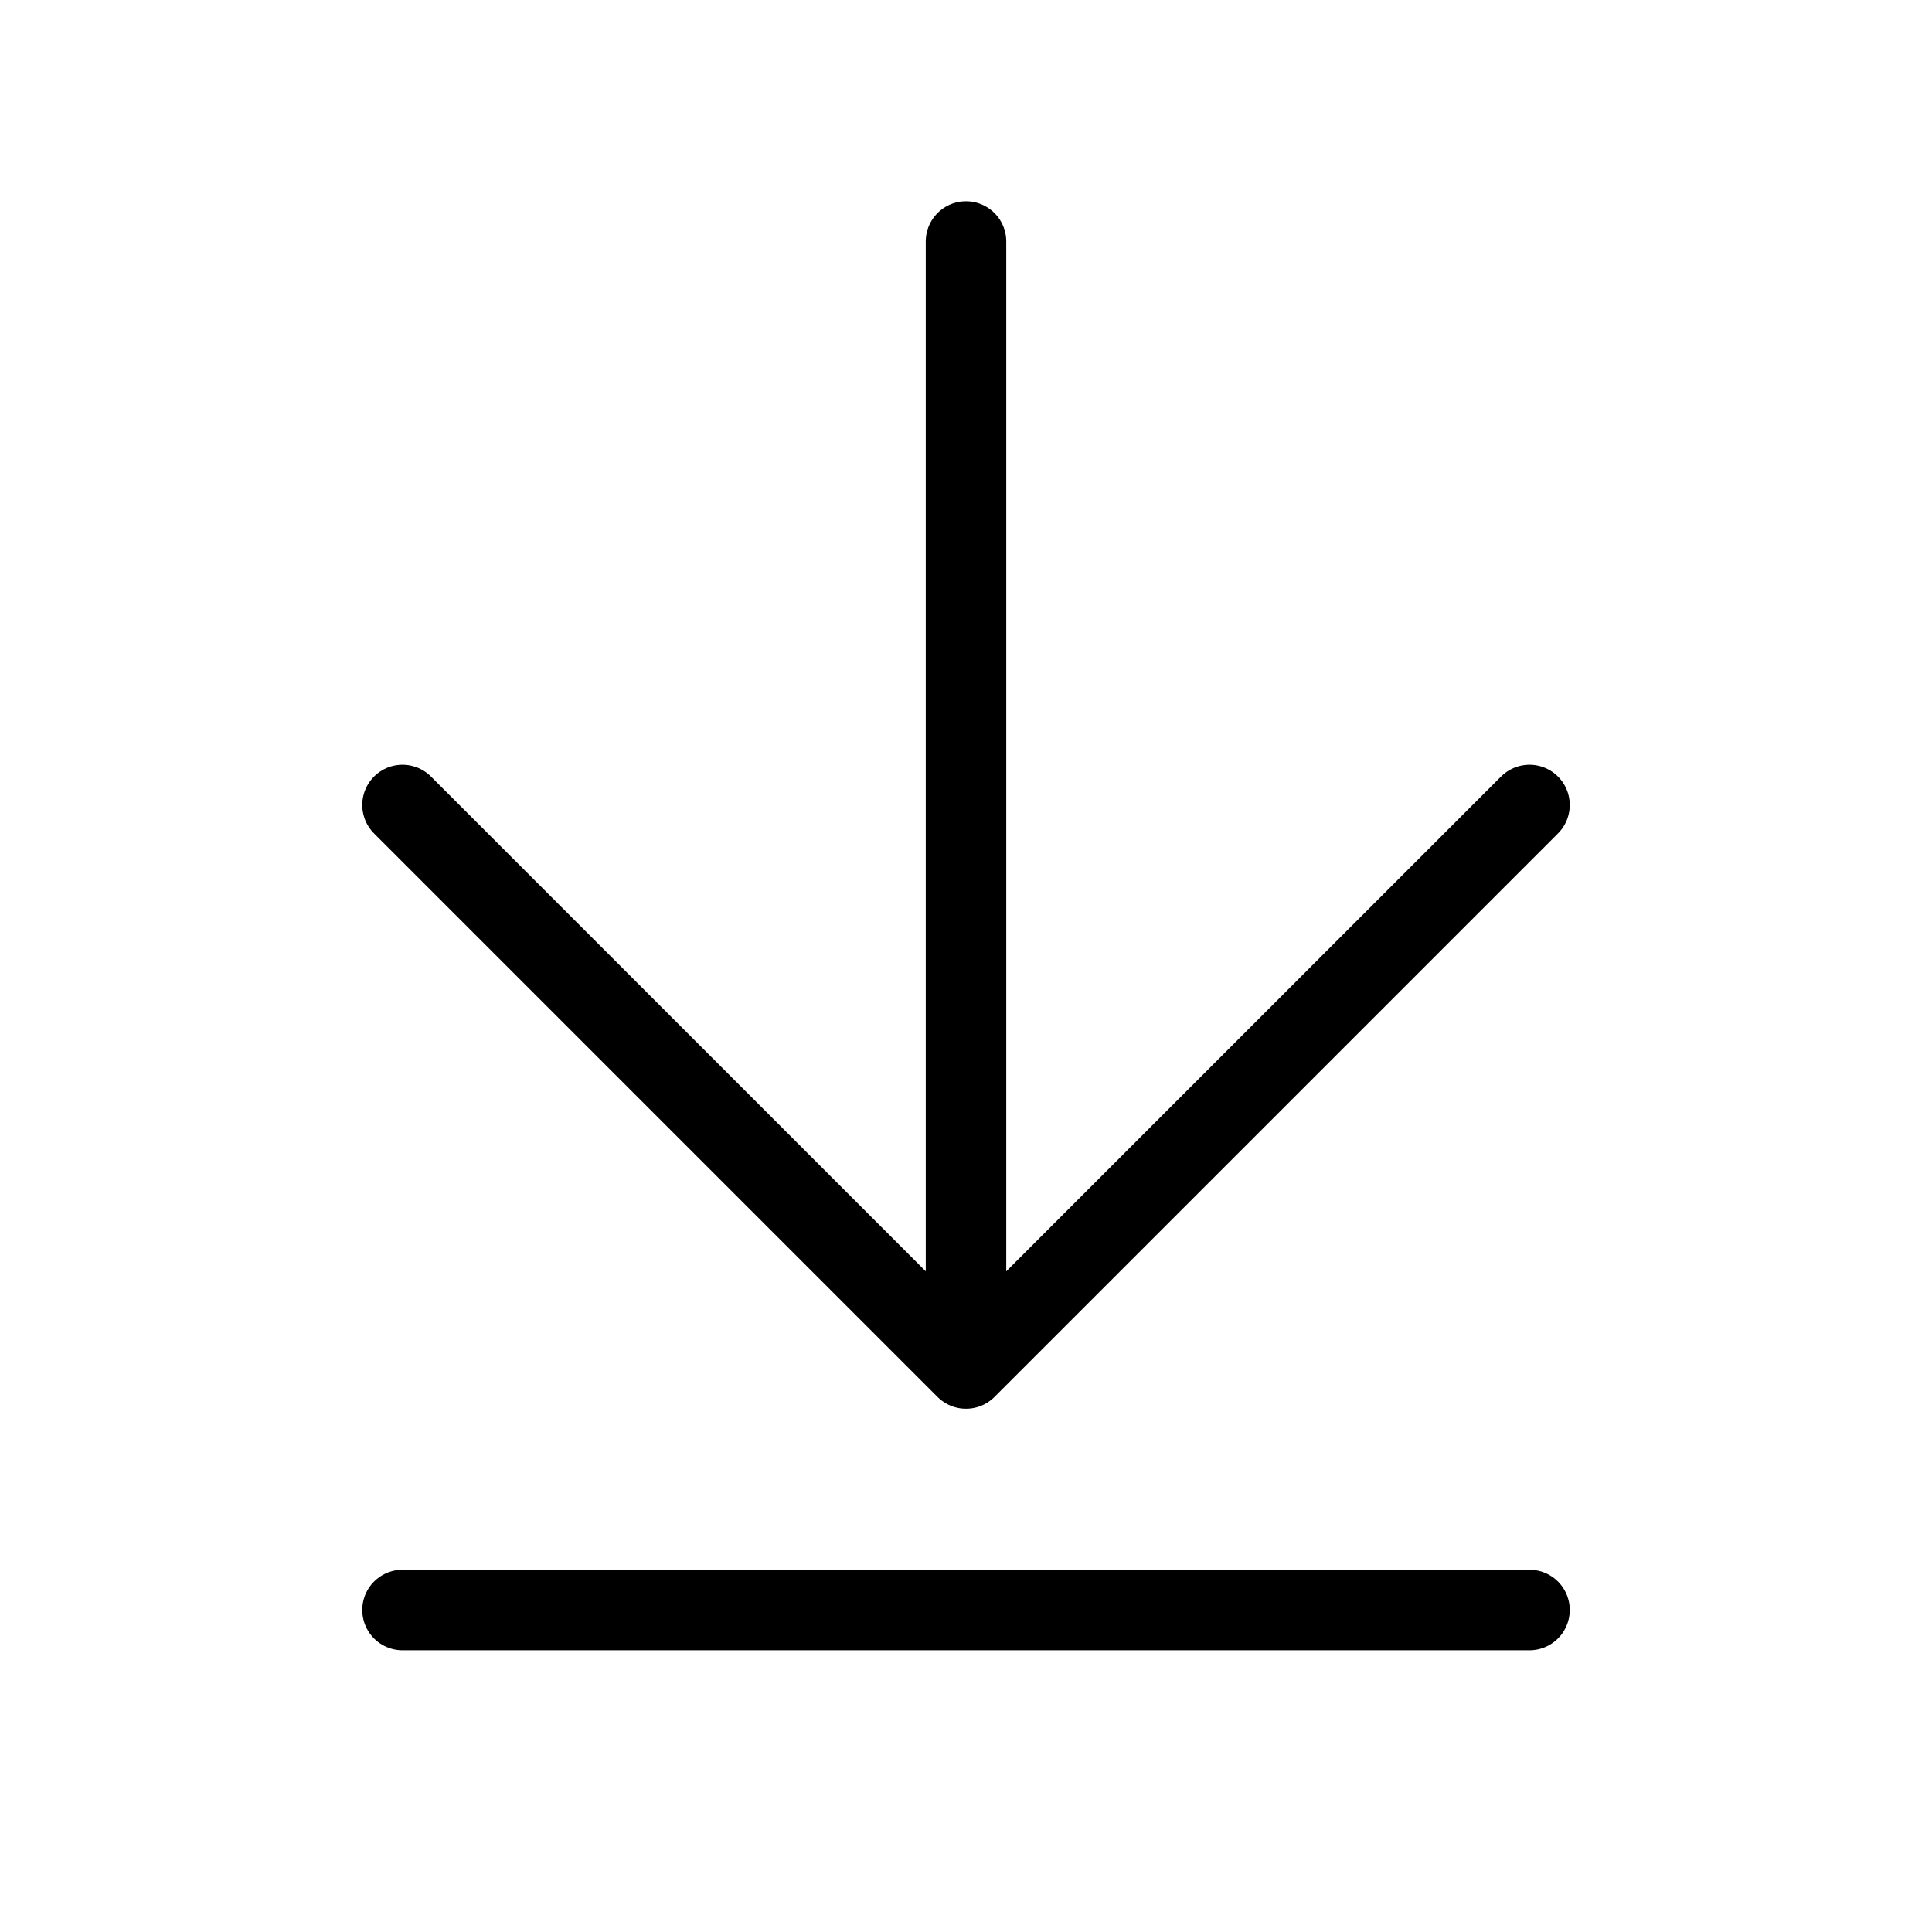 <svg width="24" height="24" viewBox="0 0 24 24" fill="none" xmlns="http://www.w3.org/2000/svg">
<path d="M5 10L12 17M12 17L19 10M12 17L12 3M5 20L19 20" stroke="black" stroke-linecap="round" stroke-linejoin="round"/>
</svg>
